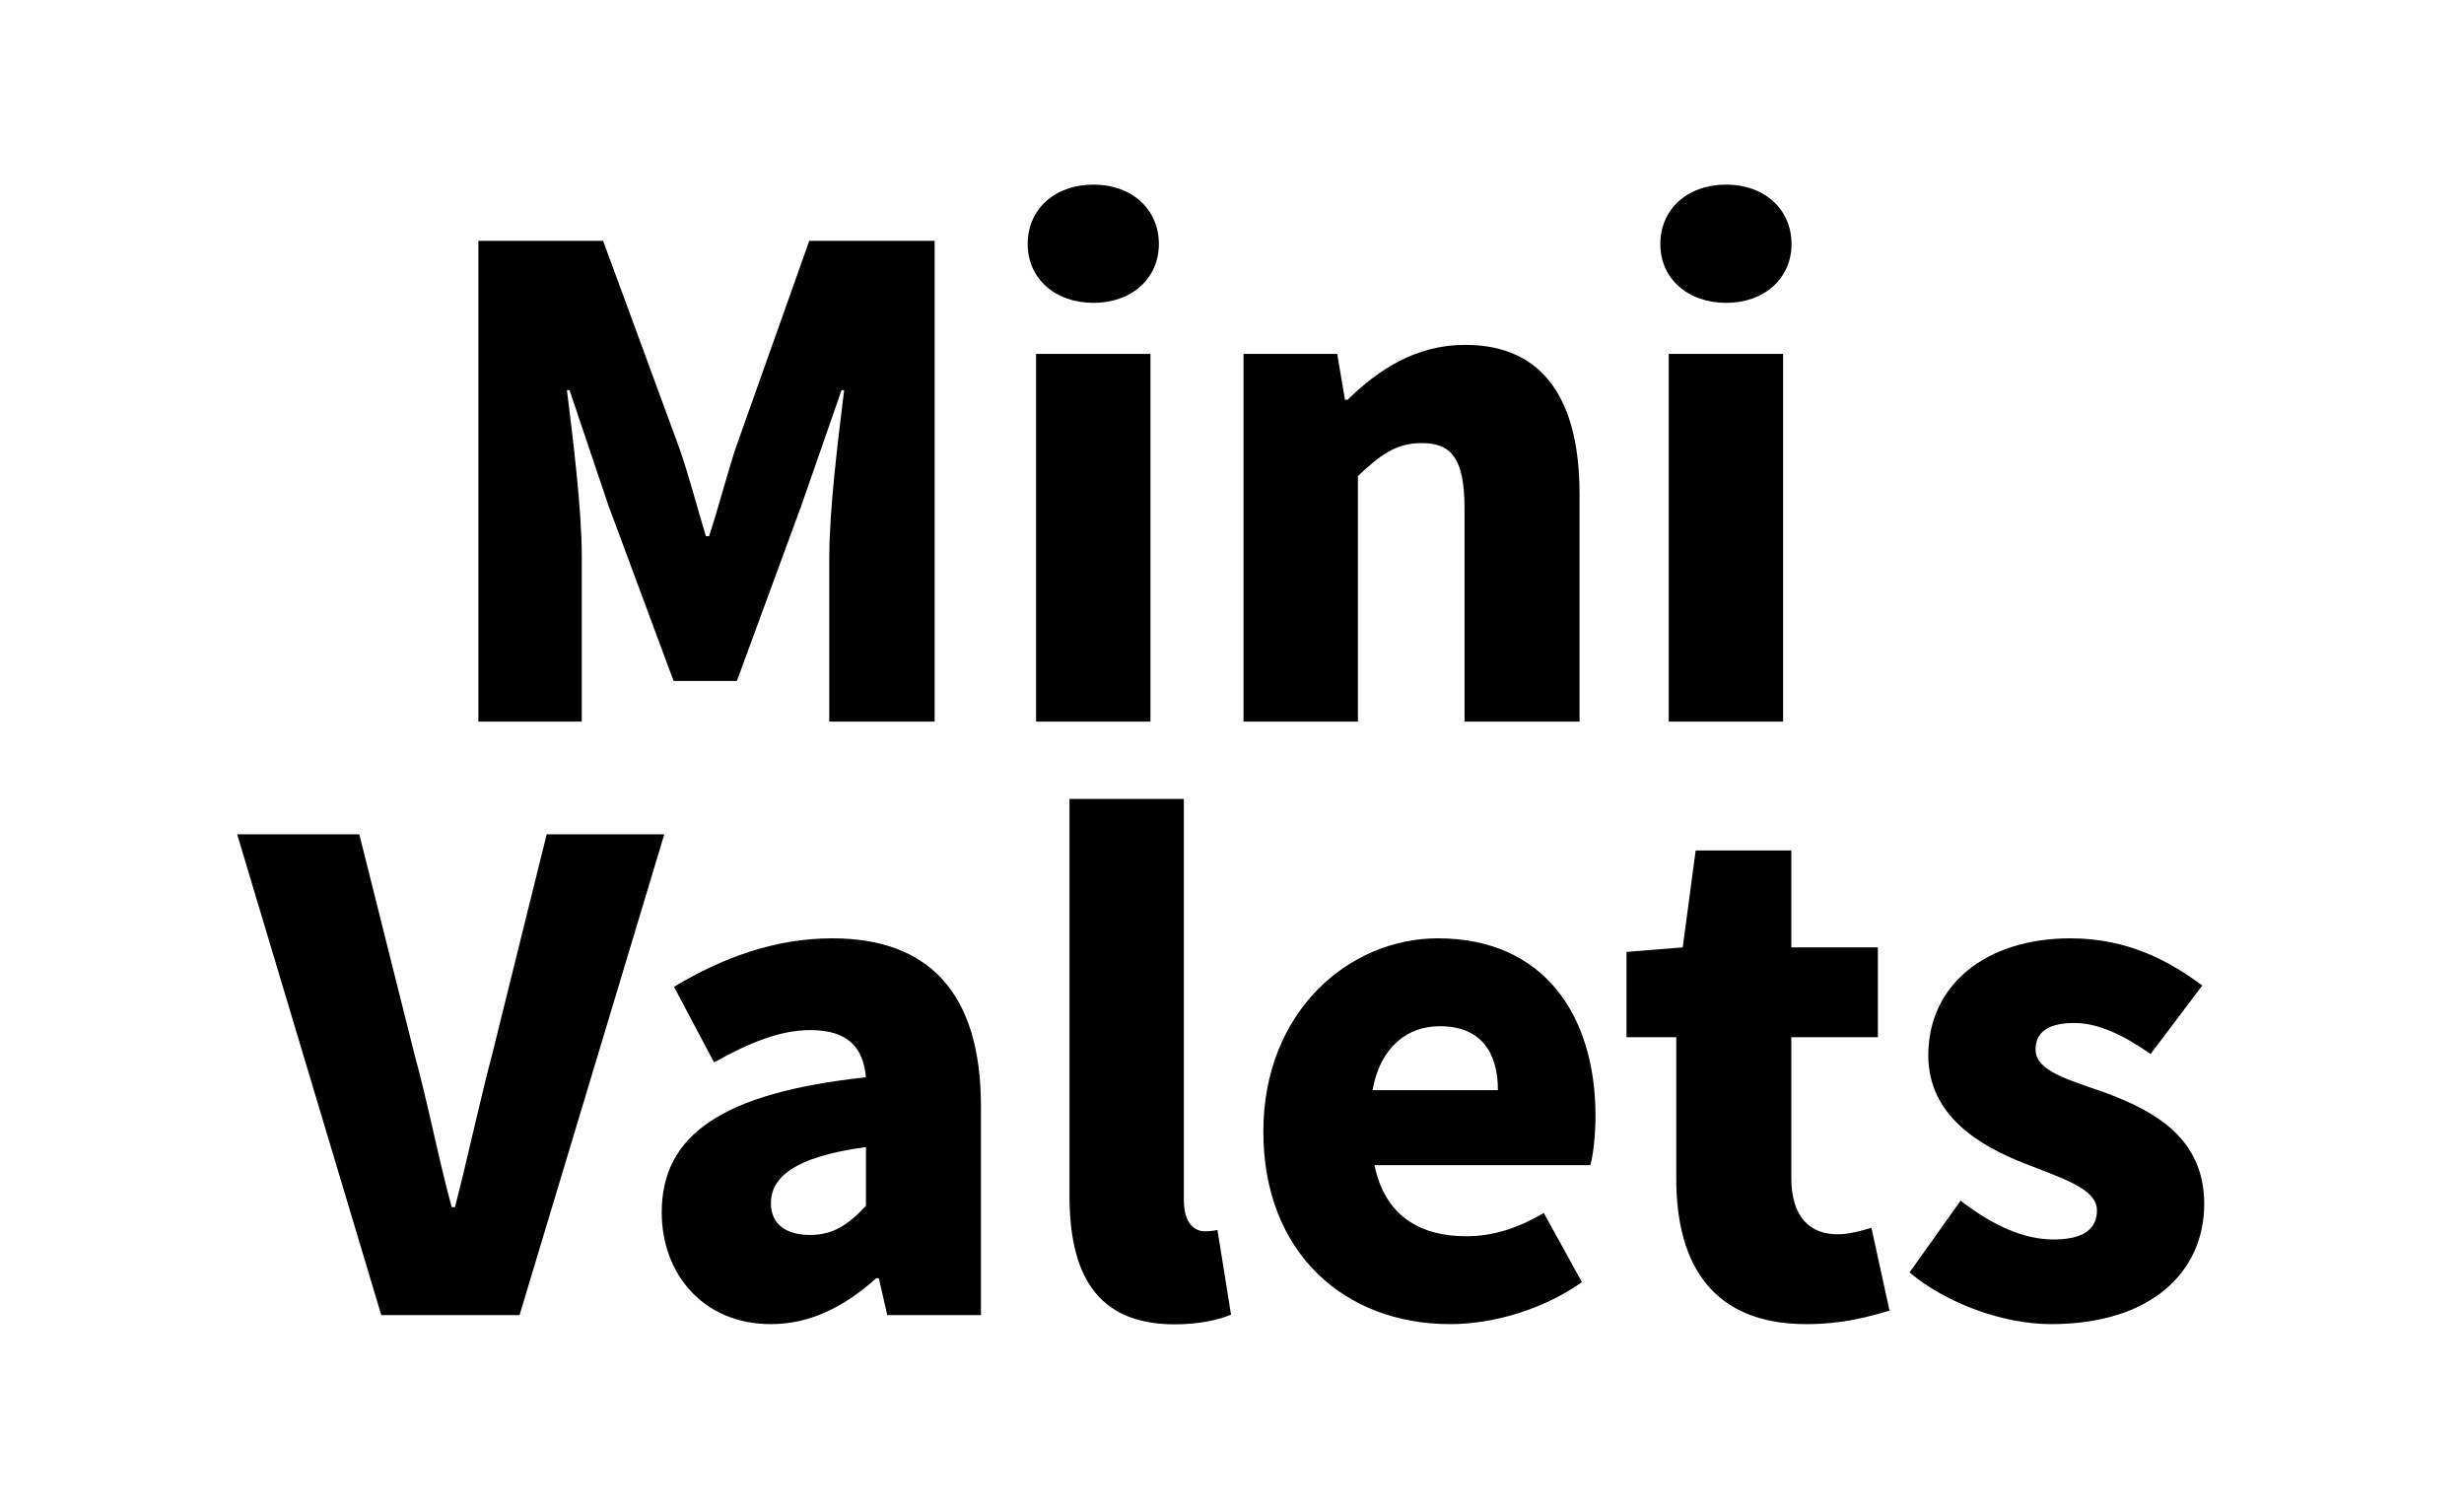 <?xml version="1.0" encoding="utf-8"?>
<!-- Generator: Adobe Illustrator 24.0.1, SVG Export Plug-In . SVG Version: 6.00 Build 0)  -->
<svg version="1.1" id="图层_1" xmlns="http://www.w3.org/2000/svg" xmlns:xlink="http://www.w3.org/1999/xlink" x="0px" y="0px"
	 viewBox="0 0 114.39 70.05" style="enable-background:new 0 0 114.39 70.05;" xml:space="preserve">
<style type="text/css">
	.st0{enable-background:new    ;}
</style>
<g class="st0">
	<path d="M22.21,11.18H28l3.54,9.63c0.45,1.29,0.81,2.7,1.23,4.08h0.15c0.45-1.38,0.81-2.79,1.23-4.08l3.42-9.63h5.82V33.5H38.5
		v-7.65c0-2.22,0.42-5.55,0.69-7.74h-0.12l-1.86,5.34l-3,8.16h-2.94l-3.03-8.16l-1.8-5.34h-0.12c0.27,2.19,0.69,5.52,0.69,7.74v7.65
		h-4.8V11.18z"/>
	<path d="M47.71,11.33c0-1.62,1.26-2.76,3.06-2.76c1.77,0,3.03,1.14,3.03,2.76c0,1.59-1.26,2.73-3.03,2.73
		C48.97,14.06,47.71,12.92,47.71,11.33z M48.1,16.43h5.31V33.5H48.1V16.43z"/>
	<path d="M57.73,16.43h4.35l0.36,2.13h0.12c1.41-1.38,3.15-2.55,5.46-2.55c3.72,0,5.31,2.67,5.31,6.93V33.5h-5.34v-9.9
		c0-2.34-0.63-3.03-1.98-3.03c-1.2,0-1.92,0.54-2.97,1.53v11.4h-5.31V16.43z"/>
	<path d="M77.08,11.33c0-1.62,1.26-2.76,3.06-2.76c1.77,0,3.03,1.14,3.03,2.76c0,1.59-1.26,2.73-3.03,2.73
		C78.34,14.06,77.08,12.92,77.08,11.33z M77.47,16.43h5.31V33.5h-5.31V16.43z"/>
</g>
<g class="st0">
	<path d="M11.01,38.73h5.67l2.55,10.17c0.66,2.4,1.08,4.71,1.74,7.14h0.15c0.63-2.43,1.11-4.74,1.74-7.14l2.52-10.17h5.46
		l-6.72,22.32H17.7L11.01,38.73z"/>
	<path d="M30.72,56.28c0-3.6,2.82-5.55,9.48-6.27c-0.12-1.38-0.84-2.19-2.58-2.19c-1.35,0-2.76,0.54-4.47,1.5l-1.86-3.51
		c2.25-1.35,4.68-2.25,7.35-2.25c4.41,0,6.9,2.46,6.9,7.8v9.69h-4.35l-0.39-1.71h-0.12c-1.41,1.26-3,2.13-4.89,2.13
		C32.64,61.47,30.72,59.13,30.72,56.28z M40.2,55.98v-2.73c-3.33,0.45-4.41,1.41-4.41,2.61c0,0.99,0.72,1.47,1.83,1.47
		C38.7,57.33,39.42,56.82,40.2,55.98z"/>
	<path d="M49.65,55.5V37.09h5.31v18.63c0,1.11,0.54,1.44,0.96,1.44c0.18,0,0.3,0,0.6-0.06l0.63,3.93c-0.57,0.24-1.47,0.45-2.64,0.45
		C50.85,61.47,49.65,59.07,49.65,55.5z"/>
	<path d="M58.65,52.53c0-5.55,3.96-8.97,8.1-8.97c4.92,0,7.32,3.57,7.32,8.25c0,0.93-0.12,1.89-0.24,2.28H63.81
		c0.48,2.34,2.1,3.3,4.26,3.3c1.23,0,2.37-0.36,3.6-1.08l1.77,3.21c-1.77,1.26-4.11,1.95-6.12,1.95
		C62.43,61.47,58.65,58.17,58.65,52.53z M69.54,50.61c0-1.71-0.75-2.97-2.7-2.97c-1.47,0-2.76,0.93-3.12,2.97H69.54z"/>
	<path d="M77.82,54.72v-6.57h-2.31v-3.96l2.61-0.21l0.6-4.5h4.44v4.5h4.02v4.17h-4.02v6.51c0,1.89,0.9,2.64,2.16,2.64
		c0.54,0,1.14-0.18,1.56-0.3l0.84,3.84c-0.9,0.27-2.13,0.63-3.87,0.63C79.56,61.47,77.82,58.77,77.82,54.72z"/>
	<path d="M88.65,59.07l2.37-3.33c1.56,1.2,2.97,1.8,4.32,1.8c1.41,0,2.01-0.51,2.01-1.35c0-1.02-1.65-1.5-3.39-2.19
		c-2.04-0.81-4.44-2.19-4.44-5.01c0-3.24,2.64-5.43,6.6-5.43c2.7,0,4.62,1.08,6.12,2.19l-2.4,3.18c-1.2-0.84-2.4-1.44-3.54-1.44
		c-1.2,0-1.8,0.42-1.8,1.23c0,1.02,1.56,1.41,3.33,2.04c2.13,0.81,4.5,2.04,4.5,5.13c0,3.15-2.46,5.58-7.11,5.58
		C93,61.47,90.36,60.51,88.65,59.07z"/>
</g>
</svg>
